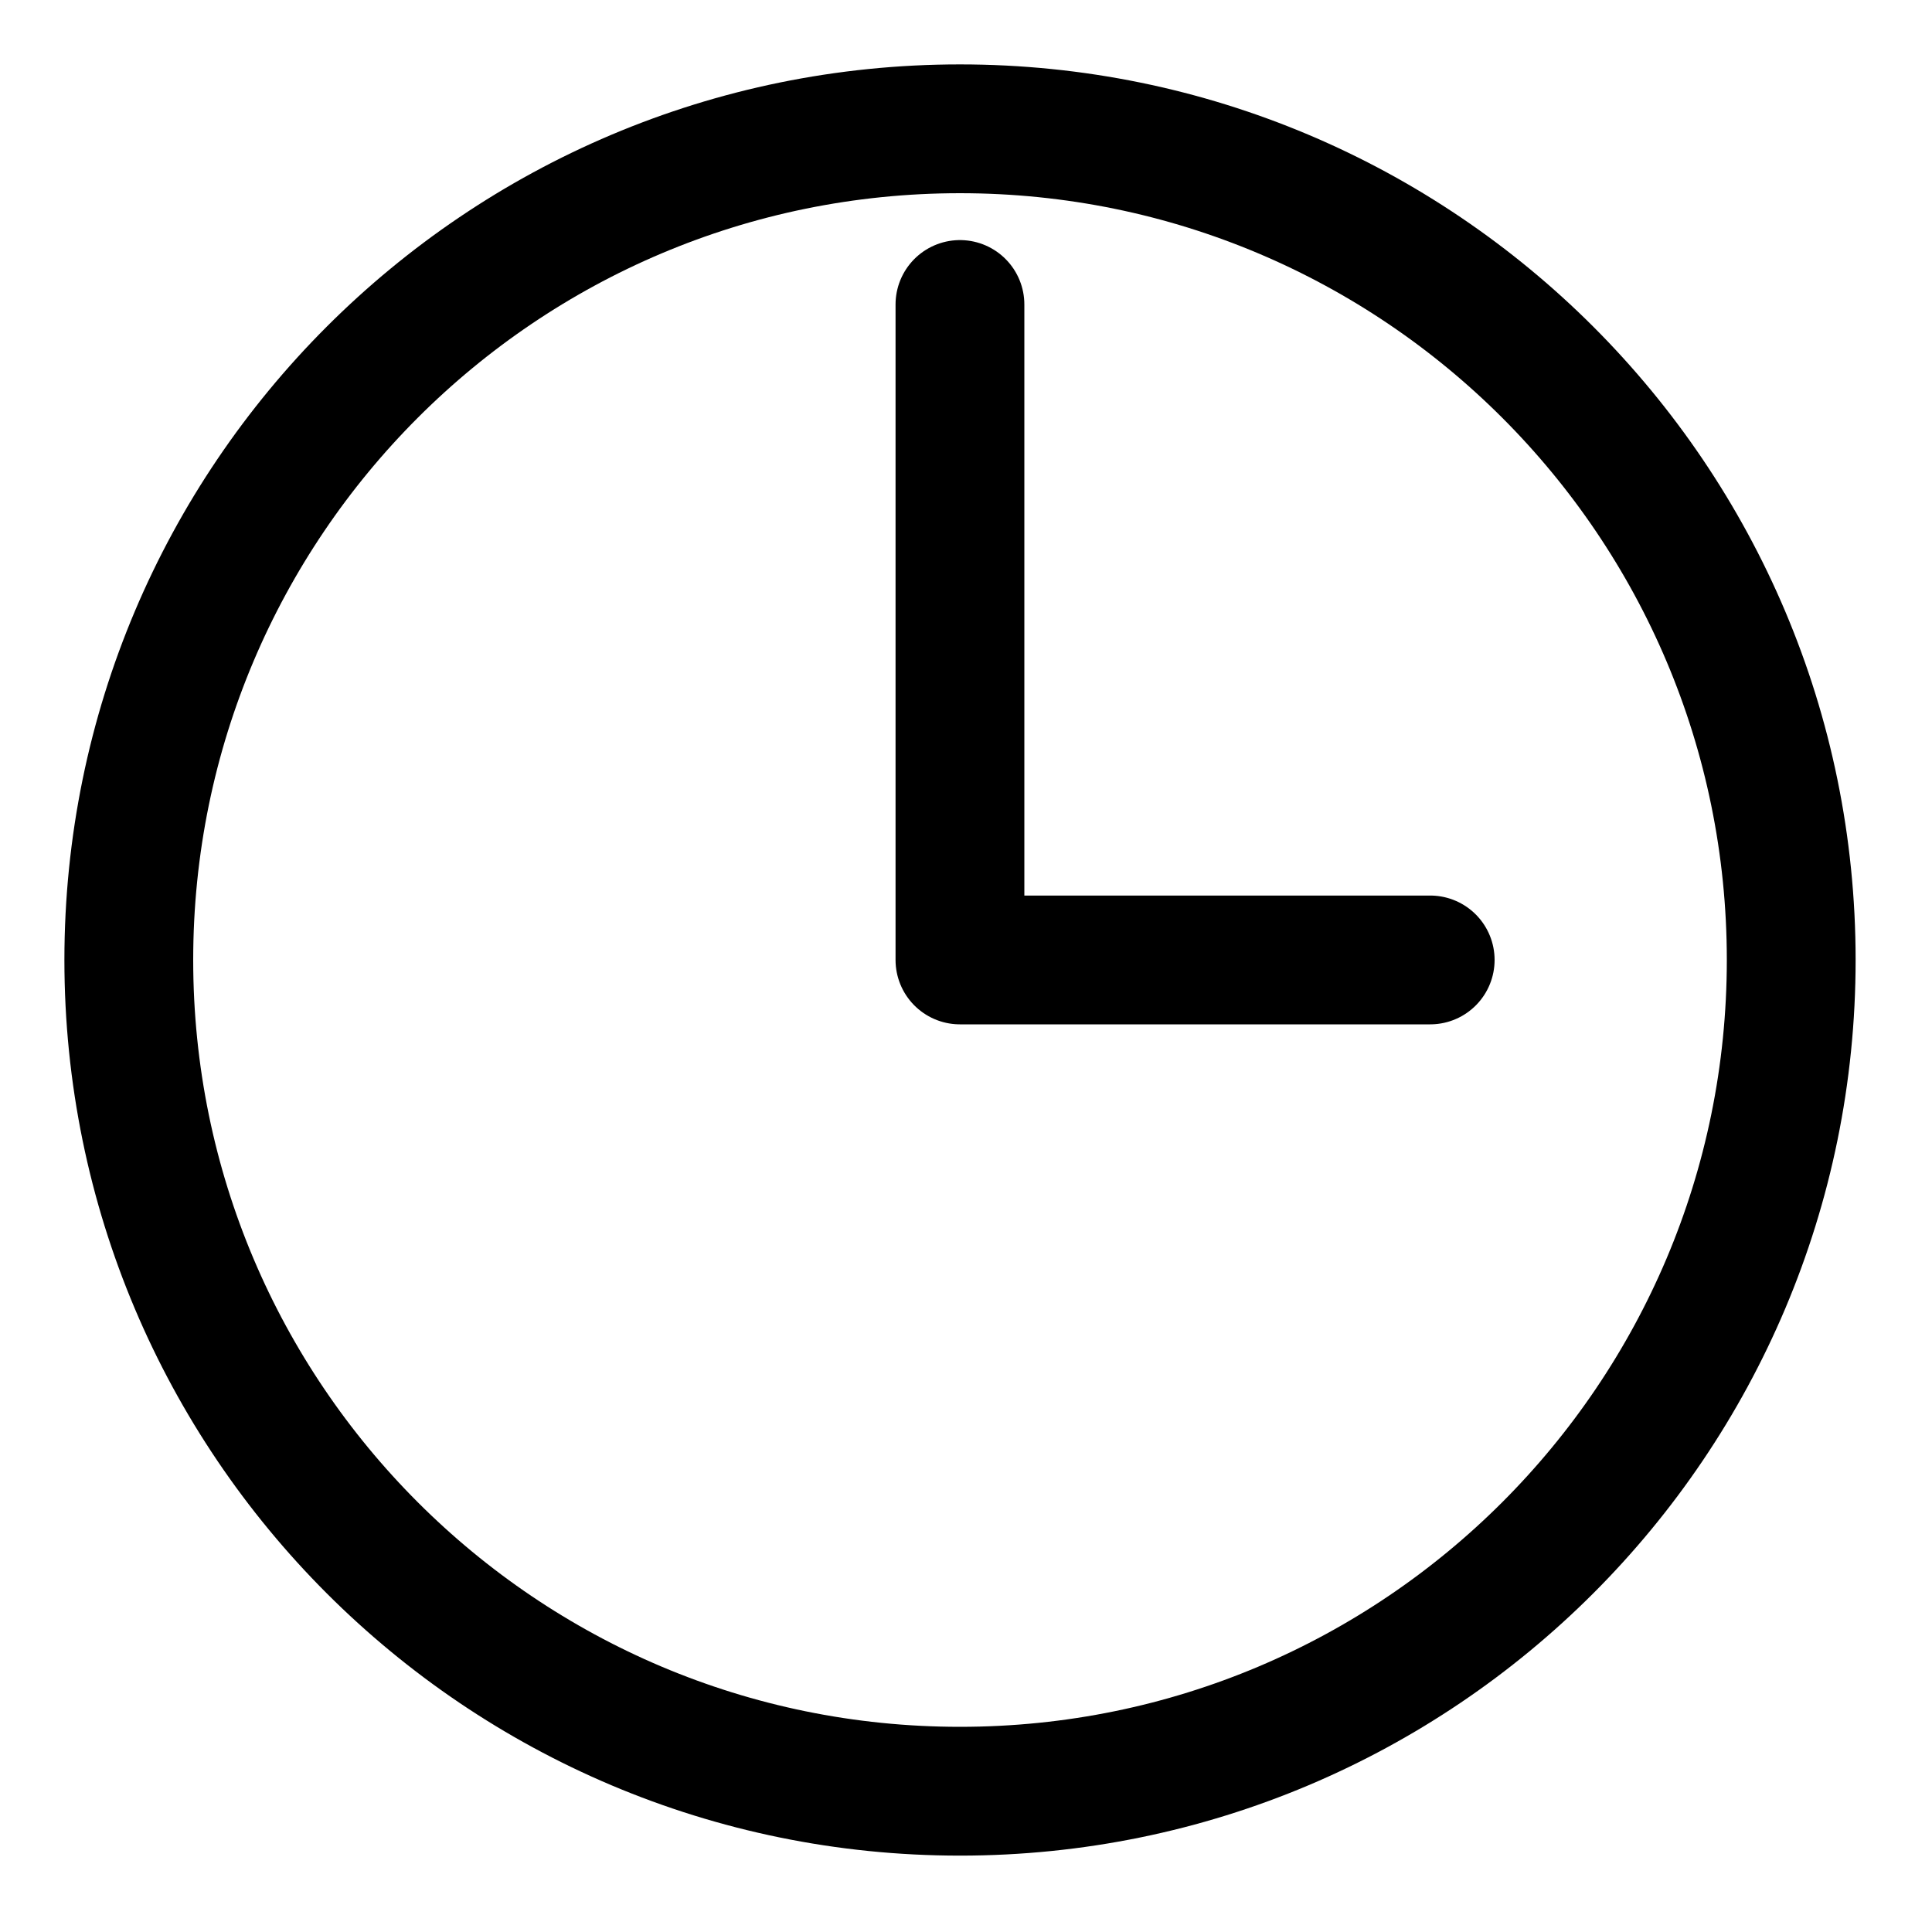 <svg width="15" height="15" viewBox="0 0 15 15" fill="none" xmlns="http://www.w3.org/2000/svg">
<path d="M7.453 13.907C11.018 13.907 13.907 11.018 13.907 7.453C13.907 3.889 11.018 1 7.453 1C3.889 1 1 3.889 1 7.453C1 11.018 3.889 13.907 7.453 13.907Z" stroke="black" stroke-miterlimit="22.926" stroke-linecap="round" stroke-linejoin="round"/>
<path d="M7.453 2.364V7.453H11.104" stroke="black" stroke-miterlimit="22.926" stroke-linecap="round" stroke-linejoin="round"/>
</svg>
